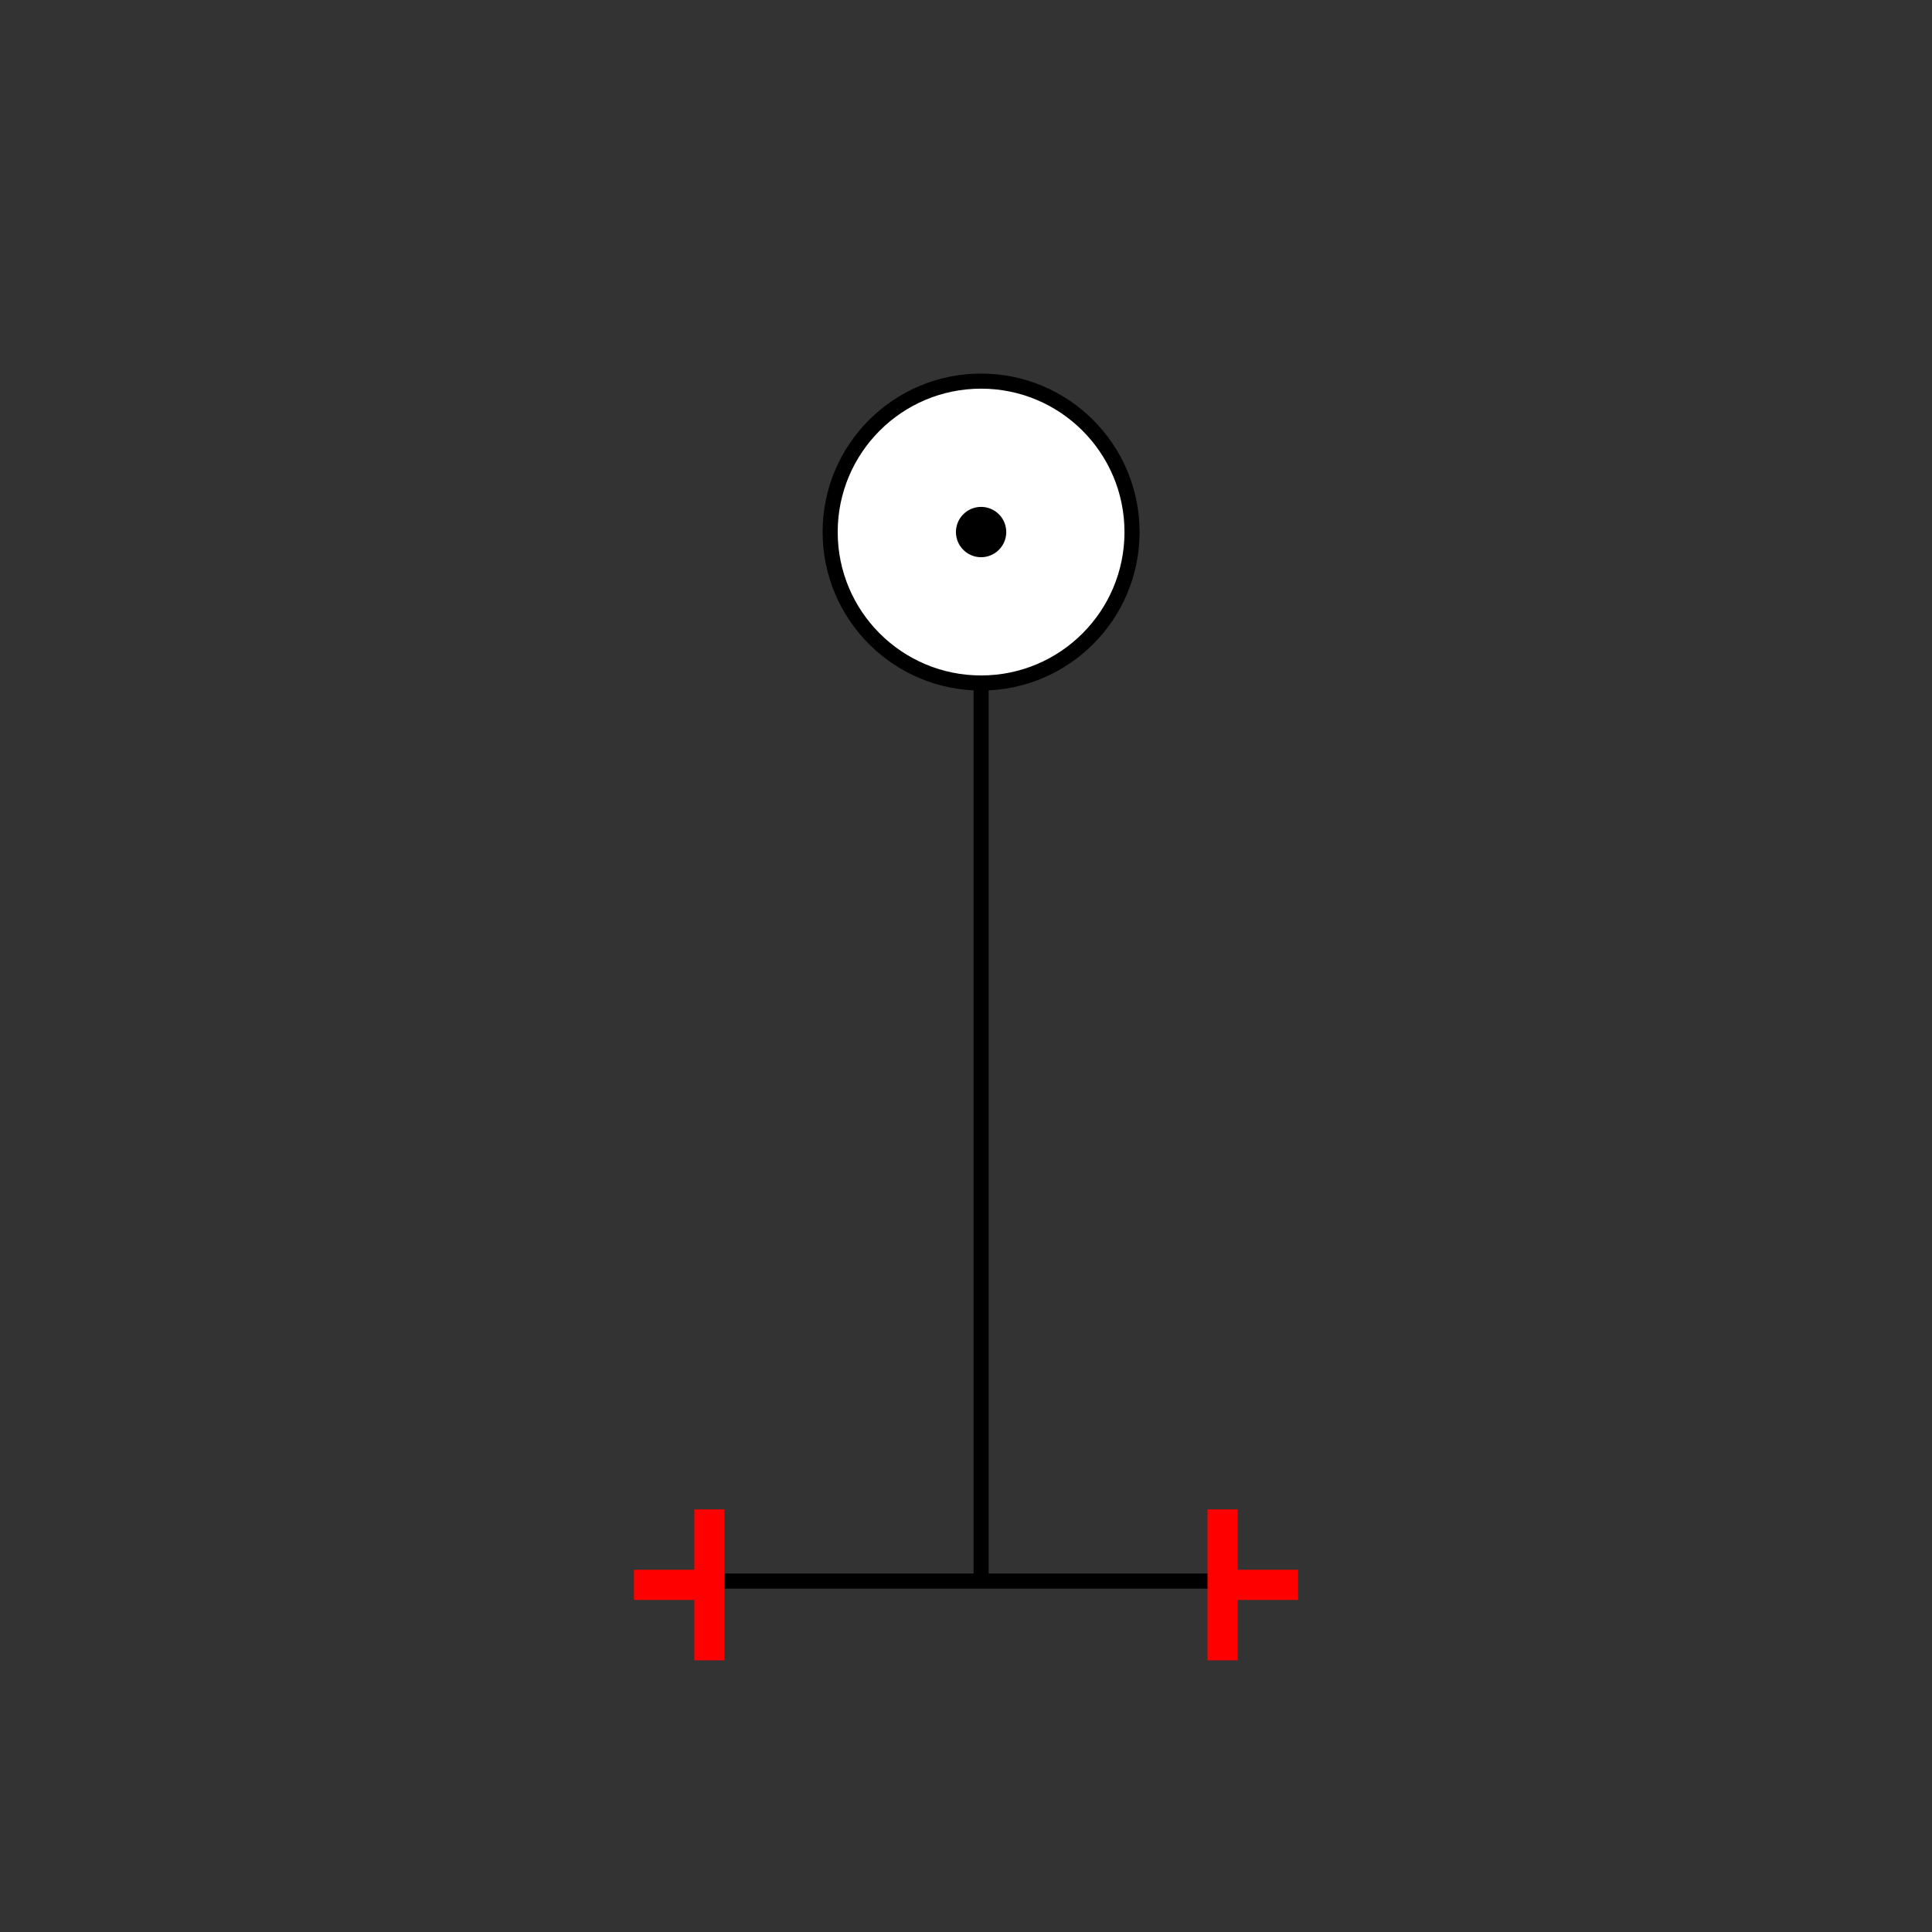 <?xml version="1.0" encoding="UTF-8"?>
<svg xmlns="http://www.w3.org/2000/svg" viewBox="0 0 64 64"><rect x="0" y="0" width="64" height="64" fill="#333333" stroke="none"/><g id="ks8lhixkzj" class="Group.cls" transform="translate(21 12.625)"><g class="Prim.cls"><g id="ks8lhixkzk" transform="translate(11.5 9.25)"><path d="M 0 30.5 L 1e-13 1e-13" fill="none" stroke-linecap="butt" stroke="#000000" stroke-width="0.5"/></g><g id="ks8lhixkzl" transform="translate(6.5 0)"><ellipse fill="white" cx="5" cy="5" rx="5" ry="5" stroke-linecap="butt" stroke="#000000" stroke-width="0.5"/></g><g id="ks8lhixkzm" transform="translate(1.5 39.75)"><path d="M 1e-13 1e-13 L 20 0" fill="none" stroke-linecap="butt" stroke="#000000" stroke-width="0.5"/></g><g id="ks8lhixkzn" transform="translate(10.5 4)"><ellipse cx="1" cy="1" fill="#000000" rx="1" ry="1" stroke="#ffffff" stroke-width="0.333"/></g><g id="ks8lhixkzo" transform="translate(0 39.875) rotate(270 2.5 0)"><path d="M 5 0 L 1e-13 1e-13" fill="none" stroke="#ff0000"/></g><g id="ks8lhixkzp" transform="translate(1.25 38.625) rotate(270 0 1.25)"><path d="M 1e-13 1e-13 L 0 2.5" fill="none" stroke="#ff0000"/></g><g id="ks8lhixkzq" transform="translate(17 39.875) rotate(90 2.5 0)"><path d="M 1e-13 1e-13 L 5 0" fill="none" stroke="#ff0000"/></g><g id="ks8lhixkzr" transform="translate(20.75 38.625) rotate(90 0 1.25)"><path d="M 1e-13 1e-13 L 0 2.5" fill="none" stroke="#ff0000"/></g></g></g></svg>